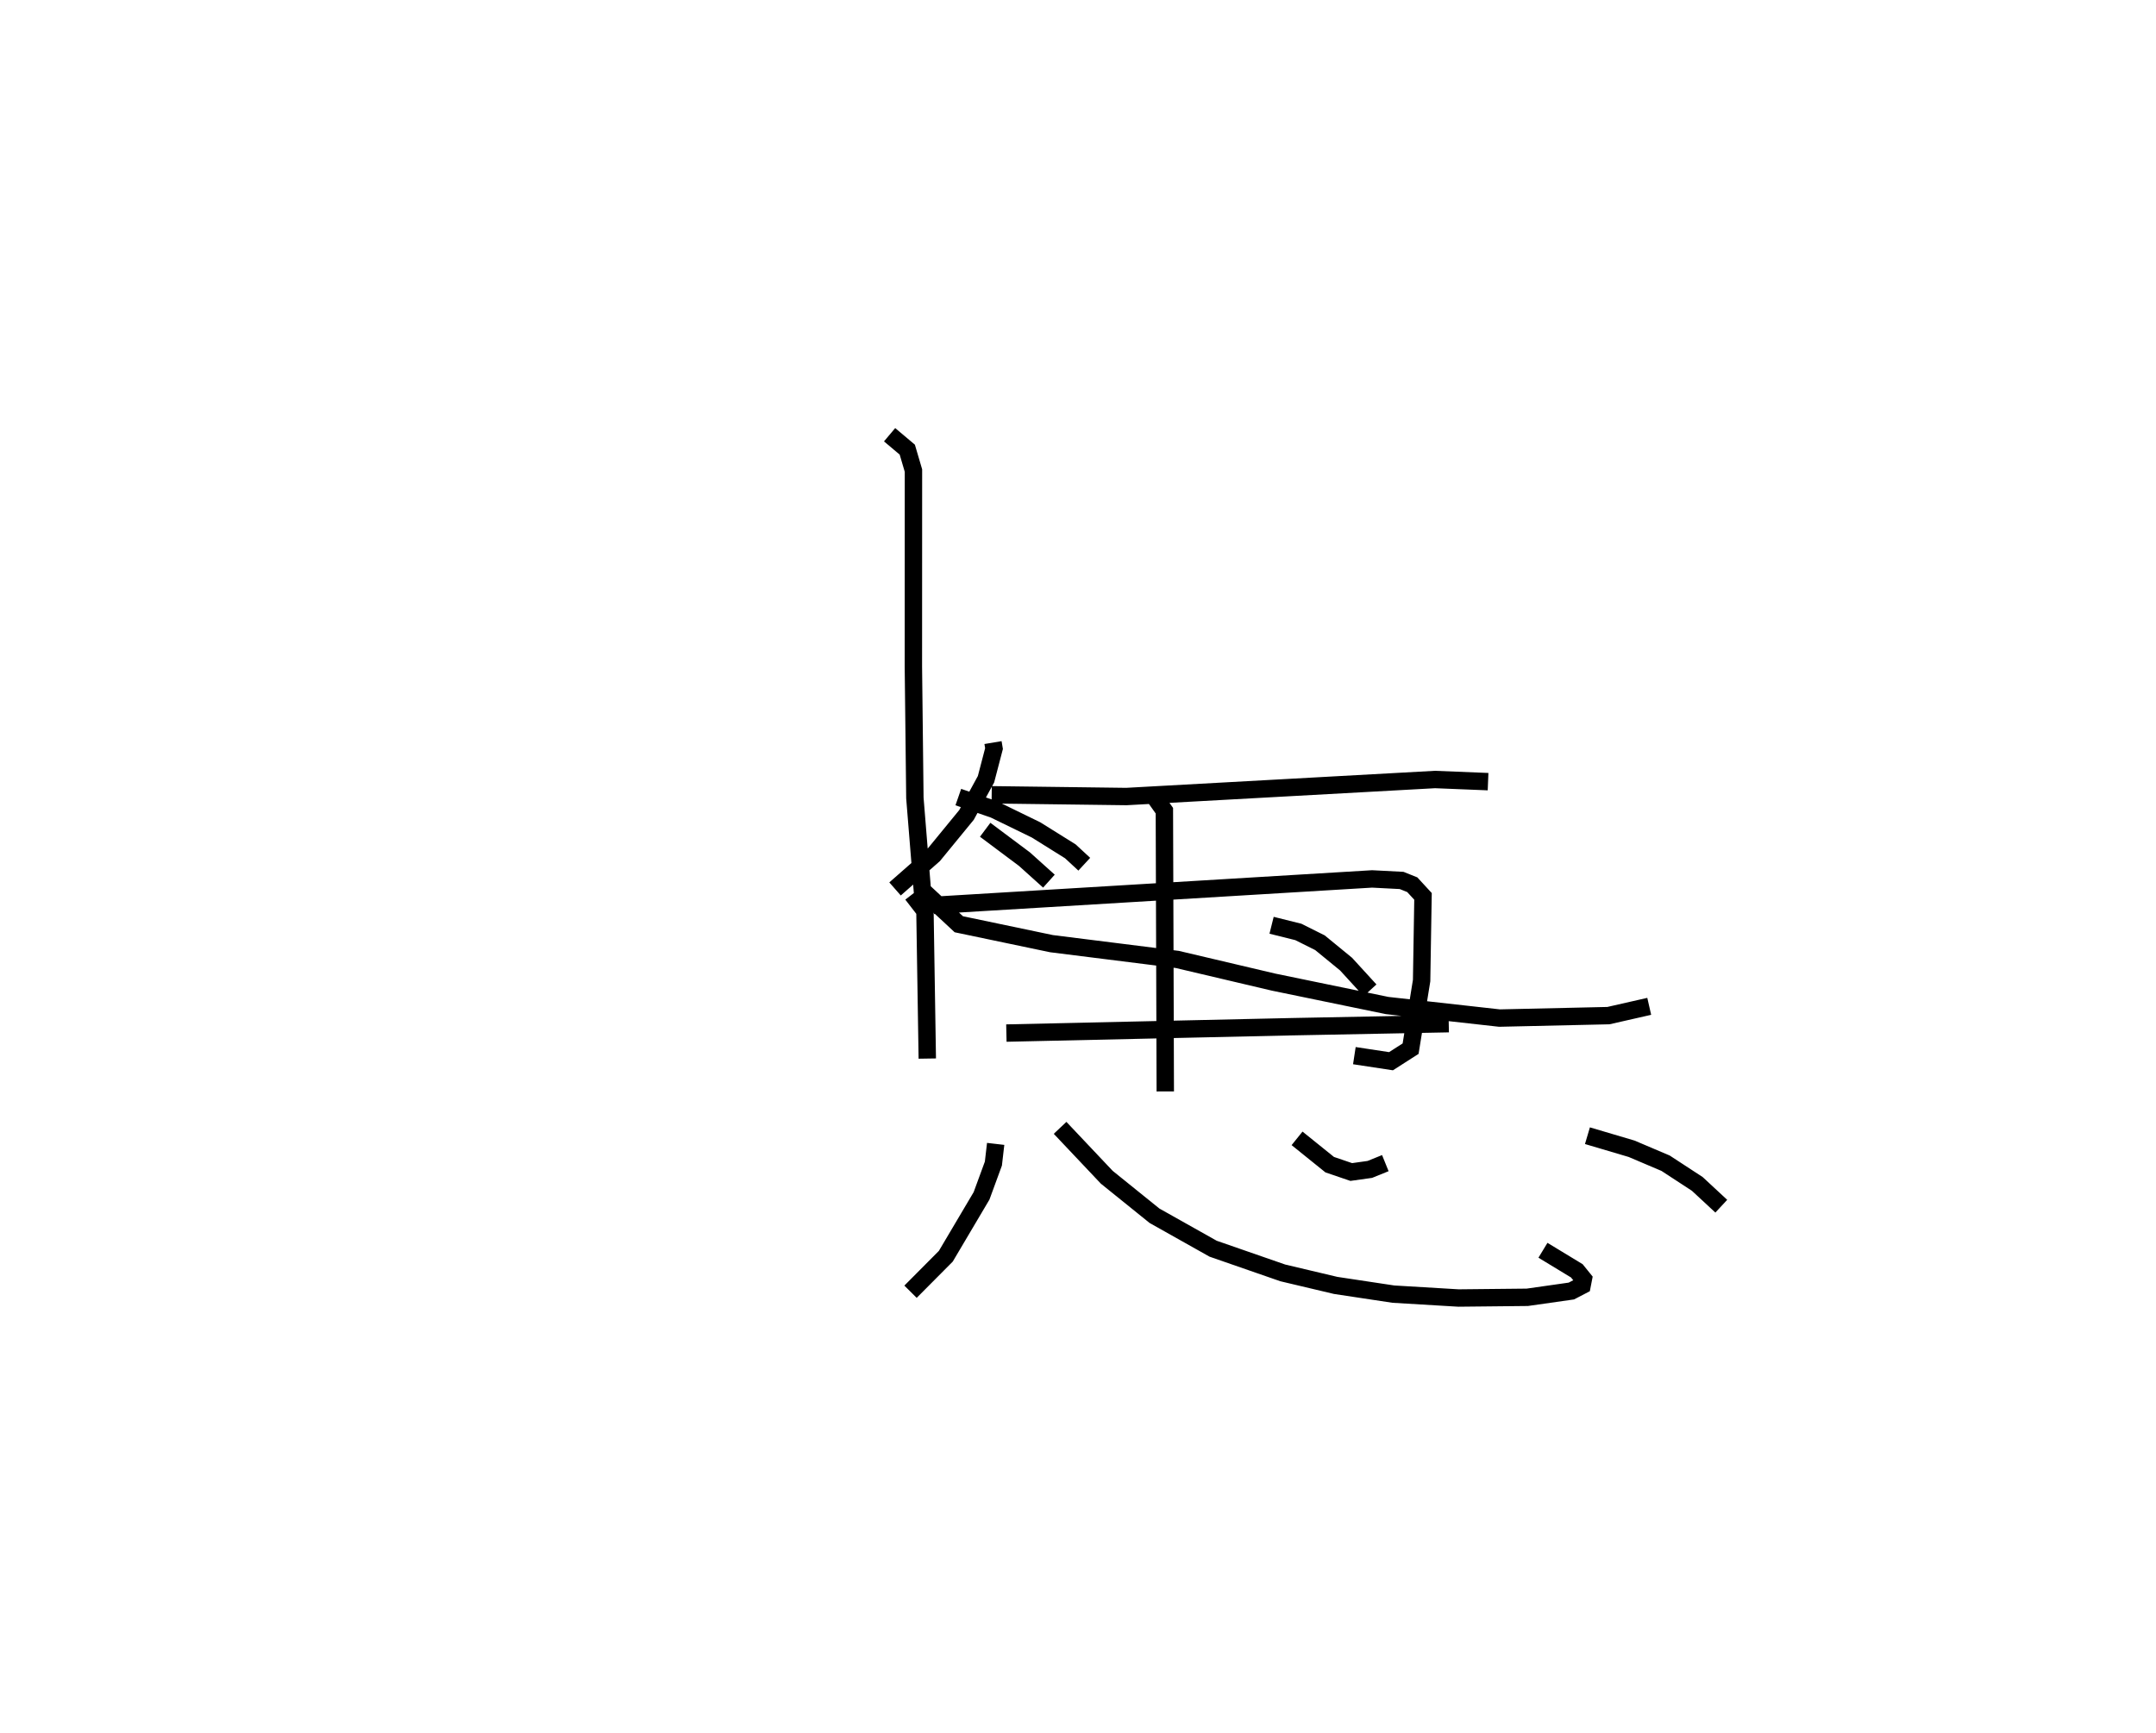 <?xml version="1.0" encoding="utf-8" ?>
<svg baseProfile="full" height="99.655" version="1.1" width="123.979" xmlns="http://www.w3.org/2000/svg" xmlns:ev="http://www.w3.org/2001/xml-events" xmlns:xlink="http://www.w3.org/1999/xlink"><defs /><rect fill="white" height="99.655" width="123.979" x="0" y="0" /><path d="M25,30.731 m0.0,0.0 m32.102,11.981 l0.058,0.345 -0.461,1.764 l-1.121,2.053 -1.893,2.31 l-2.216,1.946 m5.557,-5.415 l7.744,0.1 17.75,-0.979 l3.05,0.123 m-33.115,6.48 l0.733,0.949 0.135,8.499 m0.36,-8.812 l25.219,-1.521 1.698,0.088 l0.611,0.245 0.618,0.671 l-0.08,4.843 -0.633,3.916 l-1.127,0.722 -2.107,-0.32 m-11.597,-15.034 l0.672,0.945 0.052,16.147 m-10.357,-15.05 l2.257,1.688 1.409,1.267 m12.804,2.538 l1.54,0.384 1.242,0.621 l1.501,1.229 1.378,1.507 m-20.911,2.46 l16.414,-0.366 9.024,-0.175 m-26.054,6.915 l-0.131,1.132 -0.681,1.857 l-2.056,3.474 -2.028,2.04 m8.6,-9.426 l2.685,2.842 2.745,2.215 l3.371,1.895 4.005,1.391 l3.041,0.72 3.317,0.501 l3.747,0.224 3.956,-0.041 l2.533,-0.361 0.618,-0.321 l0.073,-0.375 -0.377,-0.466 l-1.947,-1.182 m-14.14,-6.437 l1.878,1.514 1.239,0.422 l1.068,-0.15 0.891,-0.361 m11.622,-1.578 l2.537,0.751 1.959,0.833 l1.821,1.19 1.38,1.281 m-43.874,-23.532 l2.063,0.716 2.407,1.173 l1.971,1.231 0.802,0.742 m-11.195,-24.703 l1.017,0.857 0.355,1.205 l-0.004,11.282 0.086,7.55 l0.429,5.31 2.097,1.952 l5.328,1.116 7.234,0.908 l5.536,1.304 6.532,1.347 l6.463,0.722 6.262,-0.141 l2.347,-0.534 " fill="none" stroke="black" stroke-width="1" /></svg>